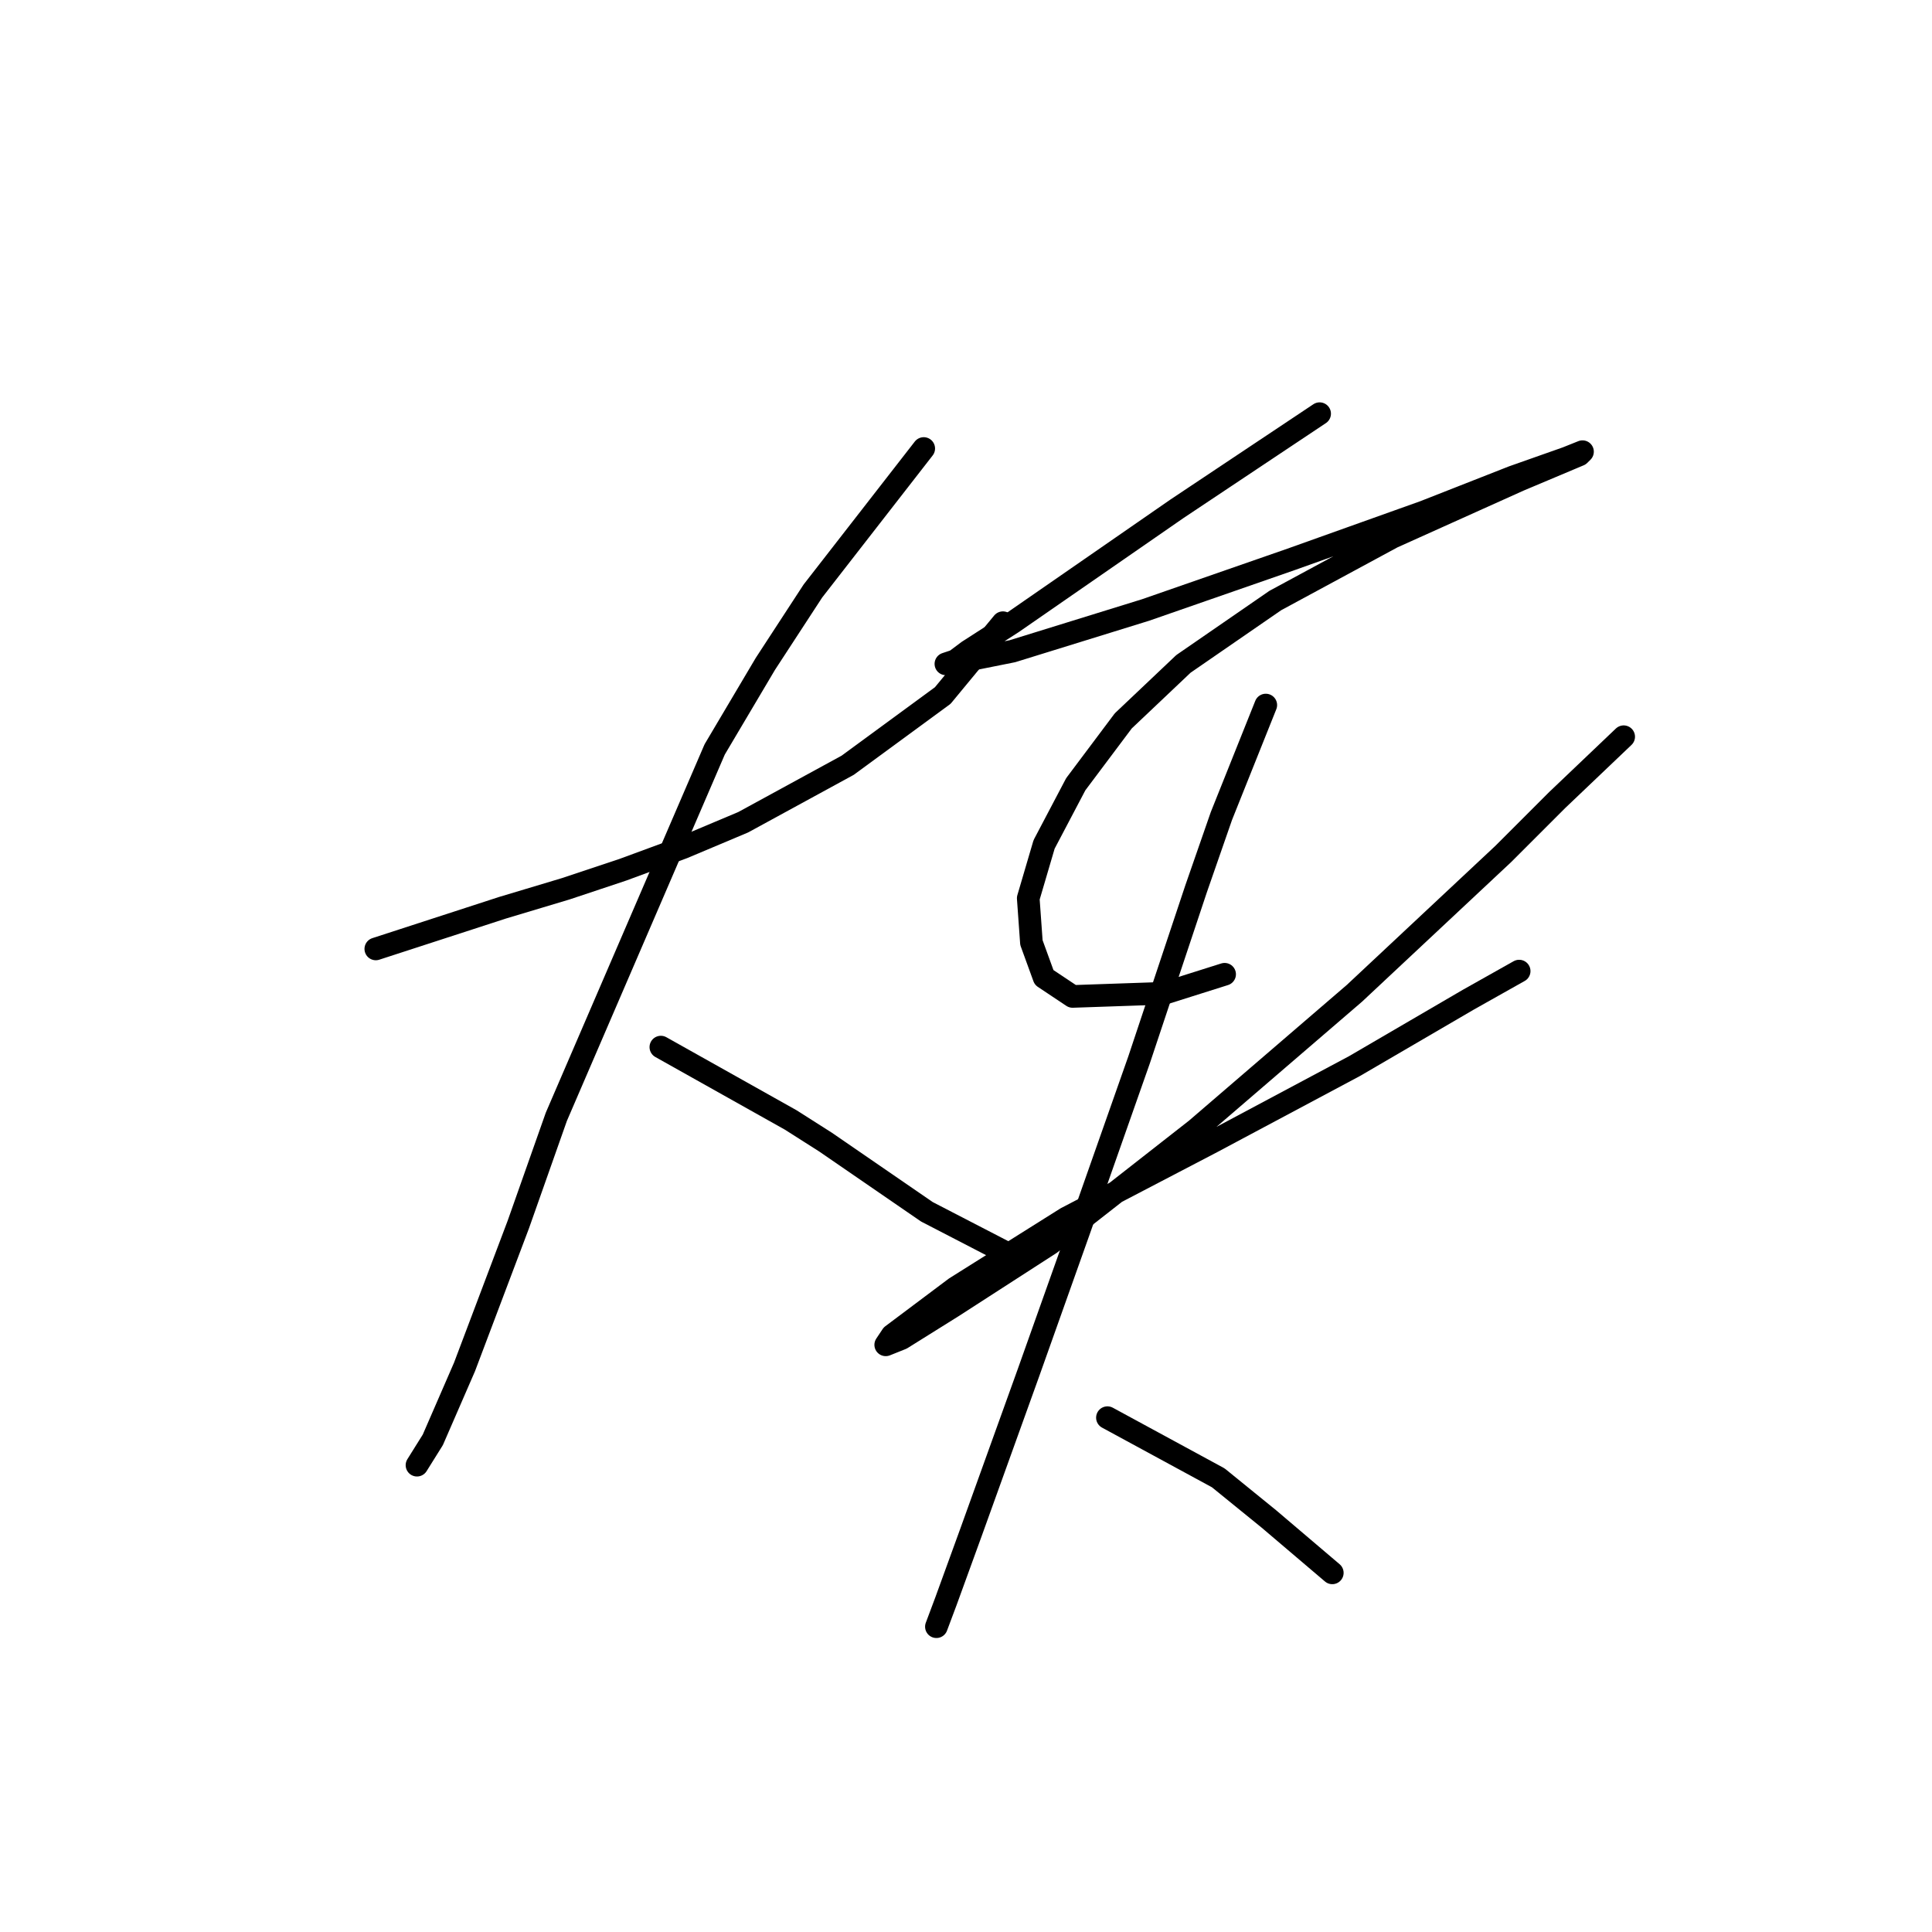 <?xml version="1.0" standalone="no"?>
    <svg width="256" height="256" xmlns="http://www.w3.org/2000/svg" version="1.1">
    <polyline stroke="black" stroke-width="3" stroke-linecap="round" fill="transparent" stroke-linejoin="round" points="49.797 125.737 66.584 120.282 74.977 117.764 82.531 115.246 90.505 112.308 98.478 108.951 112.327 101.397 124.917 92.164 132.891 82.512 132.891 82.512 " />
        <polyline stroke="black" stroke-width="3" stroke-linecap="round" fill="transparent" stroke-linejoin="round" points="122.399 59.43 107.711 78.315 101.416 87.967 94.701 99.298 73.718 147.98 68.682 162.248 61.548 181.133 57.351 190.786 55.253 194.143 55.253 194.143 " />
        <polyline stroke="black" stroke-width="3" stroke-linecap="round" fill="transparent" stroke-linejoin="round" points="87.567 138.747 104.773 148.399 109.39 151.337 122.819 160.57 134.989 166.865 134.989 166.865 " />
        <polyline stroke="black" stroke-width="3" stroke-linecap="round" fill="transparent" stroke-linejoin="round" points="174.858 54.814 162.268 63.207 155.973 67.404 134.15 82.512 128.275 86.289 126.596 87.548 125.337 87.967 125.757 87.967 134.15 86.289 151.776 80.833 171.081 74.118 188.707 67.823 200.457 63.207 207.592 60.689 209.69 59.85 209.27 60.269 201.297 63.627 184.51 71.181 168.982 79.574 156.812 87.967 148.838 95.521 142.543 103.915 138.347 111.888 136.248 119.023 136.668 124.898 138.347 129.514 142.124 132.032 154.294 131.613 162.268 129.095 162.268 129.095 " />
        <polyline stroke="black" stroke-width="3" stroke-linecap="round" fill="transparent" stroke-linejoin="round" points="215.146 97.62 206.333 106.013 199.198 113.147 179.474 131.613 158.491 149.658 139.186 164.766 126.176 173.16 119.462 177.356 117.363 178.196 118.203 176.937 126.596 170.642 141.284 161.409 160.589 151.337 179.474 141.265 194.582 132.452 201.297 128.675 201.297 128.675 " />
        <polyline stroke="black" stroke-width="3" stroke-linecap="round" fill="transparent" stroke-linejoin="round" points="167.723 93.423 161.848 108.111 158.491 117.764 150.937 140.426 142.963 163.088 136.248 181.973 128.694 202.956 125.337 212.189 124.078 215.546 124.078 215.546 " />
        <polyline stroke="black" stroke-width="3" stroke-linecap="round" fill="transparent" stroke-linejoin="round" points="146.74 187.848 161.428 195.822 168.143 201.277 176.536 208.412 176.536 208.412 " />
        </svg>